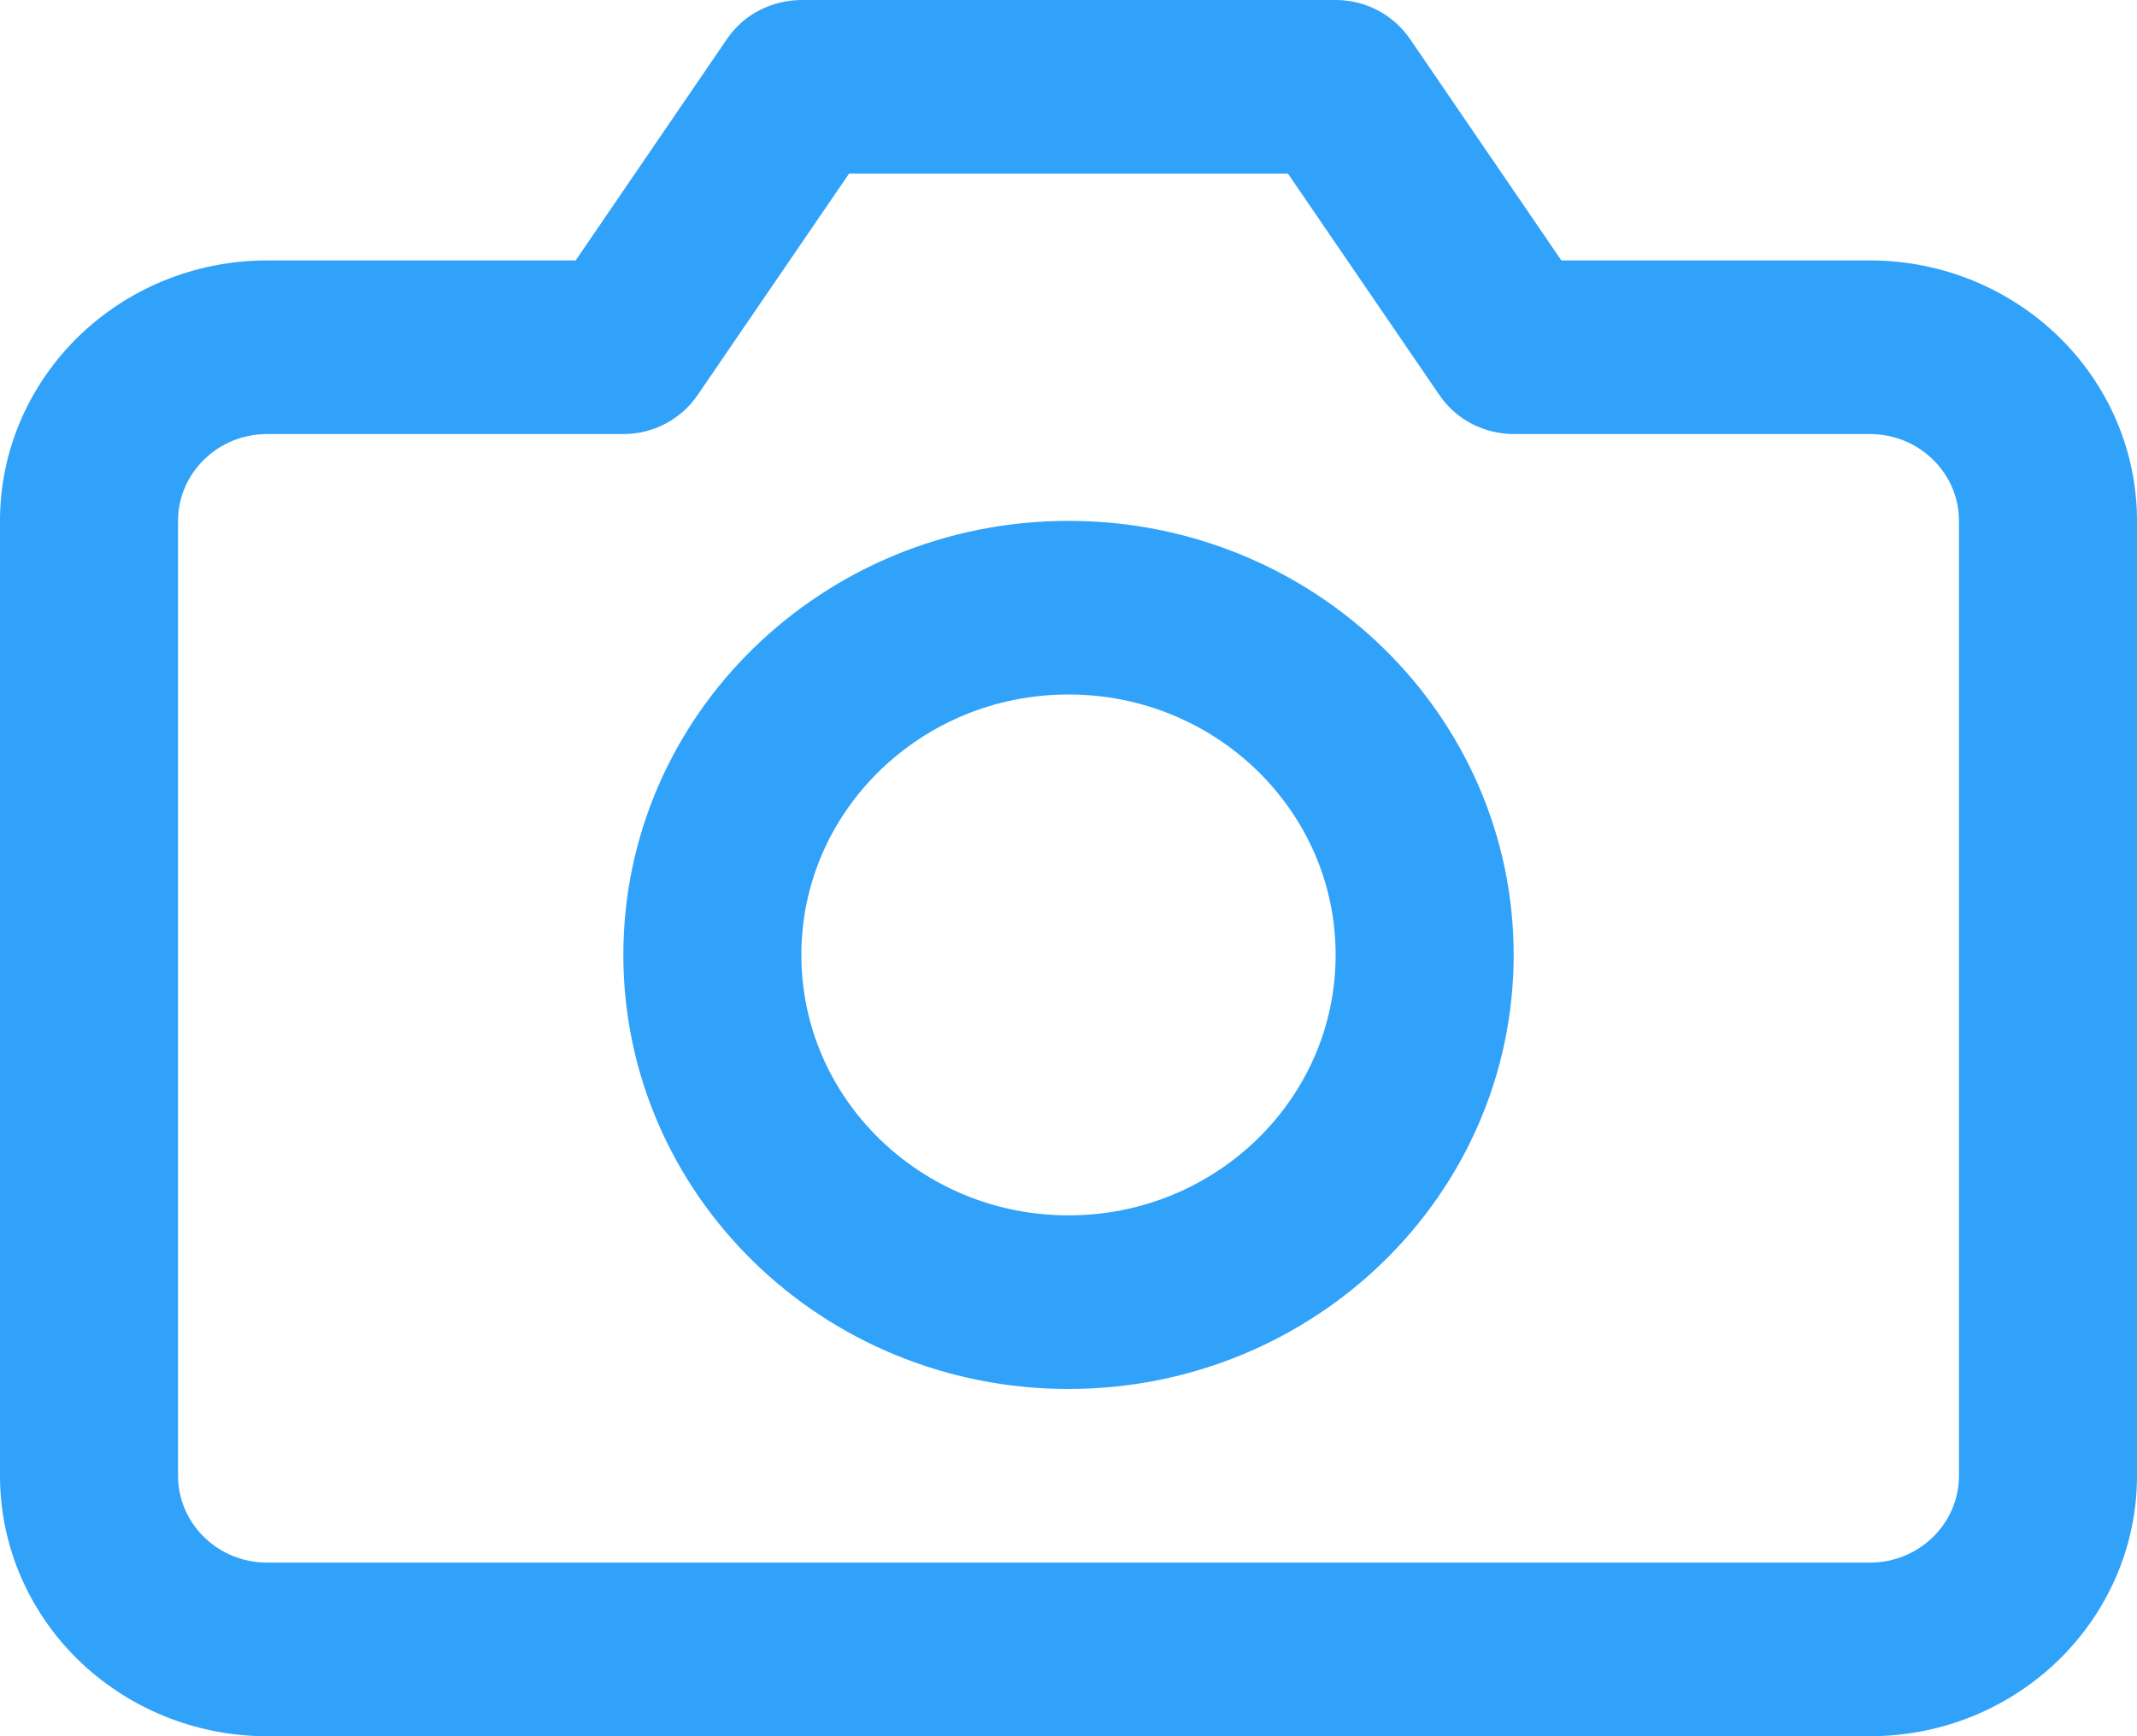 <?xml version="1.0" encoding="UTF-8"?>
<svg width="16px" height="13px" viewBox="0 0 16 13" version="1.1" xmlns="http://www.w3.org/2000/svg" xmlns:xlink="http://www.w3.org/1999/xlink">
    <!-- Generator: Sketch 62 (91390) - https://sketch.com -->
    <title>基线</title>
    <desc>Created with Sketch.</desc>
    <g id="页面-1" stroke="none" stroke-width="1" fill="none" fill-rule="evenodd">
        <g id="图标" transform="translate(-82, -605)" fill="#31A2FA" fill-rule="nonzero">
            <path d="M98,616.05 L98,608.9 C98,608.362 97.775,607.873 97.414,607.521 C97.053,607.17 96.552,606.95 96,606.95 L93.69,606.95 L92.555,605.289 C92.433,605.114 92.231,605 92,605 L88,605 C87.783,605.001 87.573,605.103 87.445,605.289 L86.31,606.95 L84,606.95 C83.448,606.95 82.947,607.169 82.586,607.521 C82.225,607.874 82,608.362 82,608.9 L82,616.05 C82,616.588 82.225,617.077 82.586,617.429 C82.947,617.78 83.448,618 84,618 L96,618 C96.552,618 97.053,617.781 97.414,617.429 C97.775,617.076 98,616.588 98,616.05 Z M96.667,616.05 C96.667,616.229 96.593,616.391 96.471,616.51 C96.35,616.628 96.184,616.7 96,616.7 L84,616.7 C83.816,616.7 83.65,616.628 83.529,616.51 C83.407,616.391 83.333,616.229 83.333,616.05 L83.333,608.9 C83.333,608.721 83.407,608.559 83.529,608.44 C83.65,608.322 83.816,608.25 84,608.25 L86.667,608.25 C86.897,608.25 87.1,608.136 87.221,607.961 L88.357,606.3 L91.643,606.3 L92.779,607.961 C92.907,608.147 93.116,608.249 93.333,608.25 L96,608.25 C96.184,608.25 96.35,608.322 96.471,608.44 C96.593,608.559 96.667,608.721 96.667,608.9 L96.667,616.05 Z M93.333,612.15 C93.333,611.253 92.959,610.439 92.357,609.852 C91.755,609.264 90.92,608.9 90,608.9 C89.08,608.9 88.245,609.265 87.643,609.852 C87.04,610.439 86.667,611.253 86.667,612.15 C86.667,613.047 87.041,613.861 87.643,614.448 C88.245,615.036 89.08,615.4 90,615.4 C90.92,615.4 91.755,615.035 92.357,614.448 C92.96,613.861 93.333,613.047 93.333,612.15 L93.333,612.15 Z M92,612.15 C92,612.689 91.777,613.175 91.414,613.529 C91.051,613.882 90.553,614.1 90,614.1 C89.447,614.1 88.949,613.882 88.586,613.529 C88.223,613.175 88,612.689 88,612.15 C88,611.611 88.223,611.125 88.586,610.771 C88.949,610.418 89.447,610.2 90,610.2 C90.553,610.2 91.051,610.418 91.414,610.771 C91.777,611.125 92,611.611 92,612.15 Z" id="基线"></path>
        </g>
    </g>
</svg>